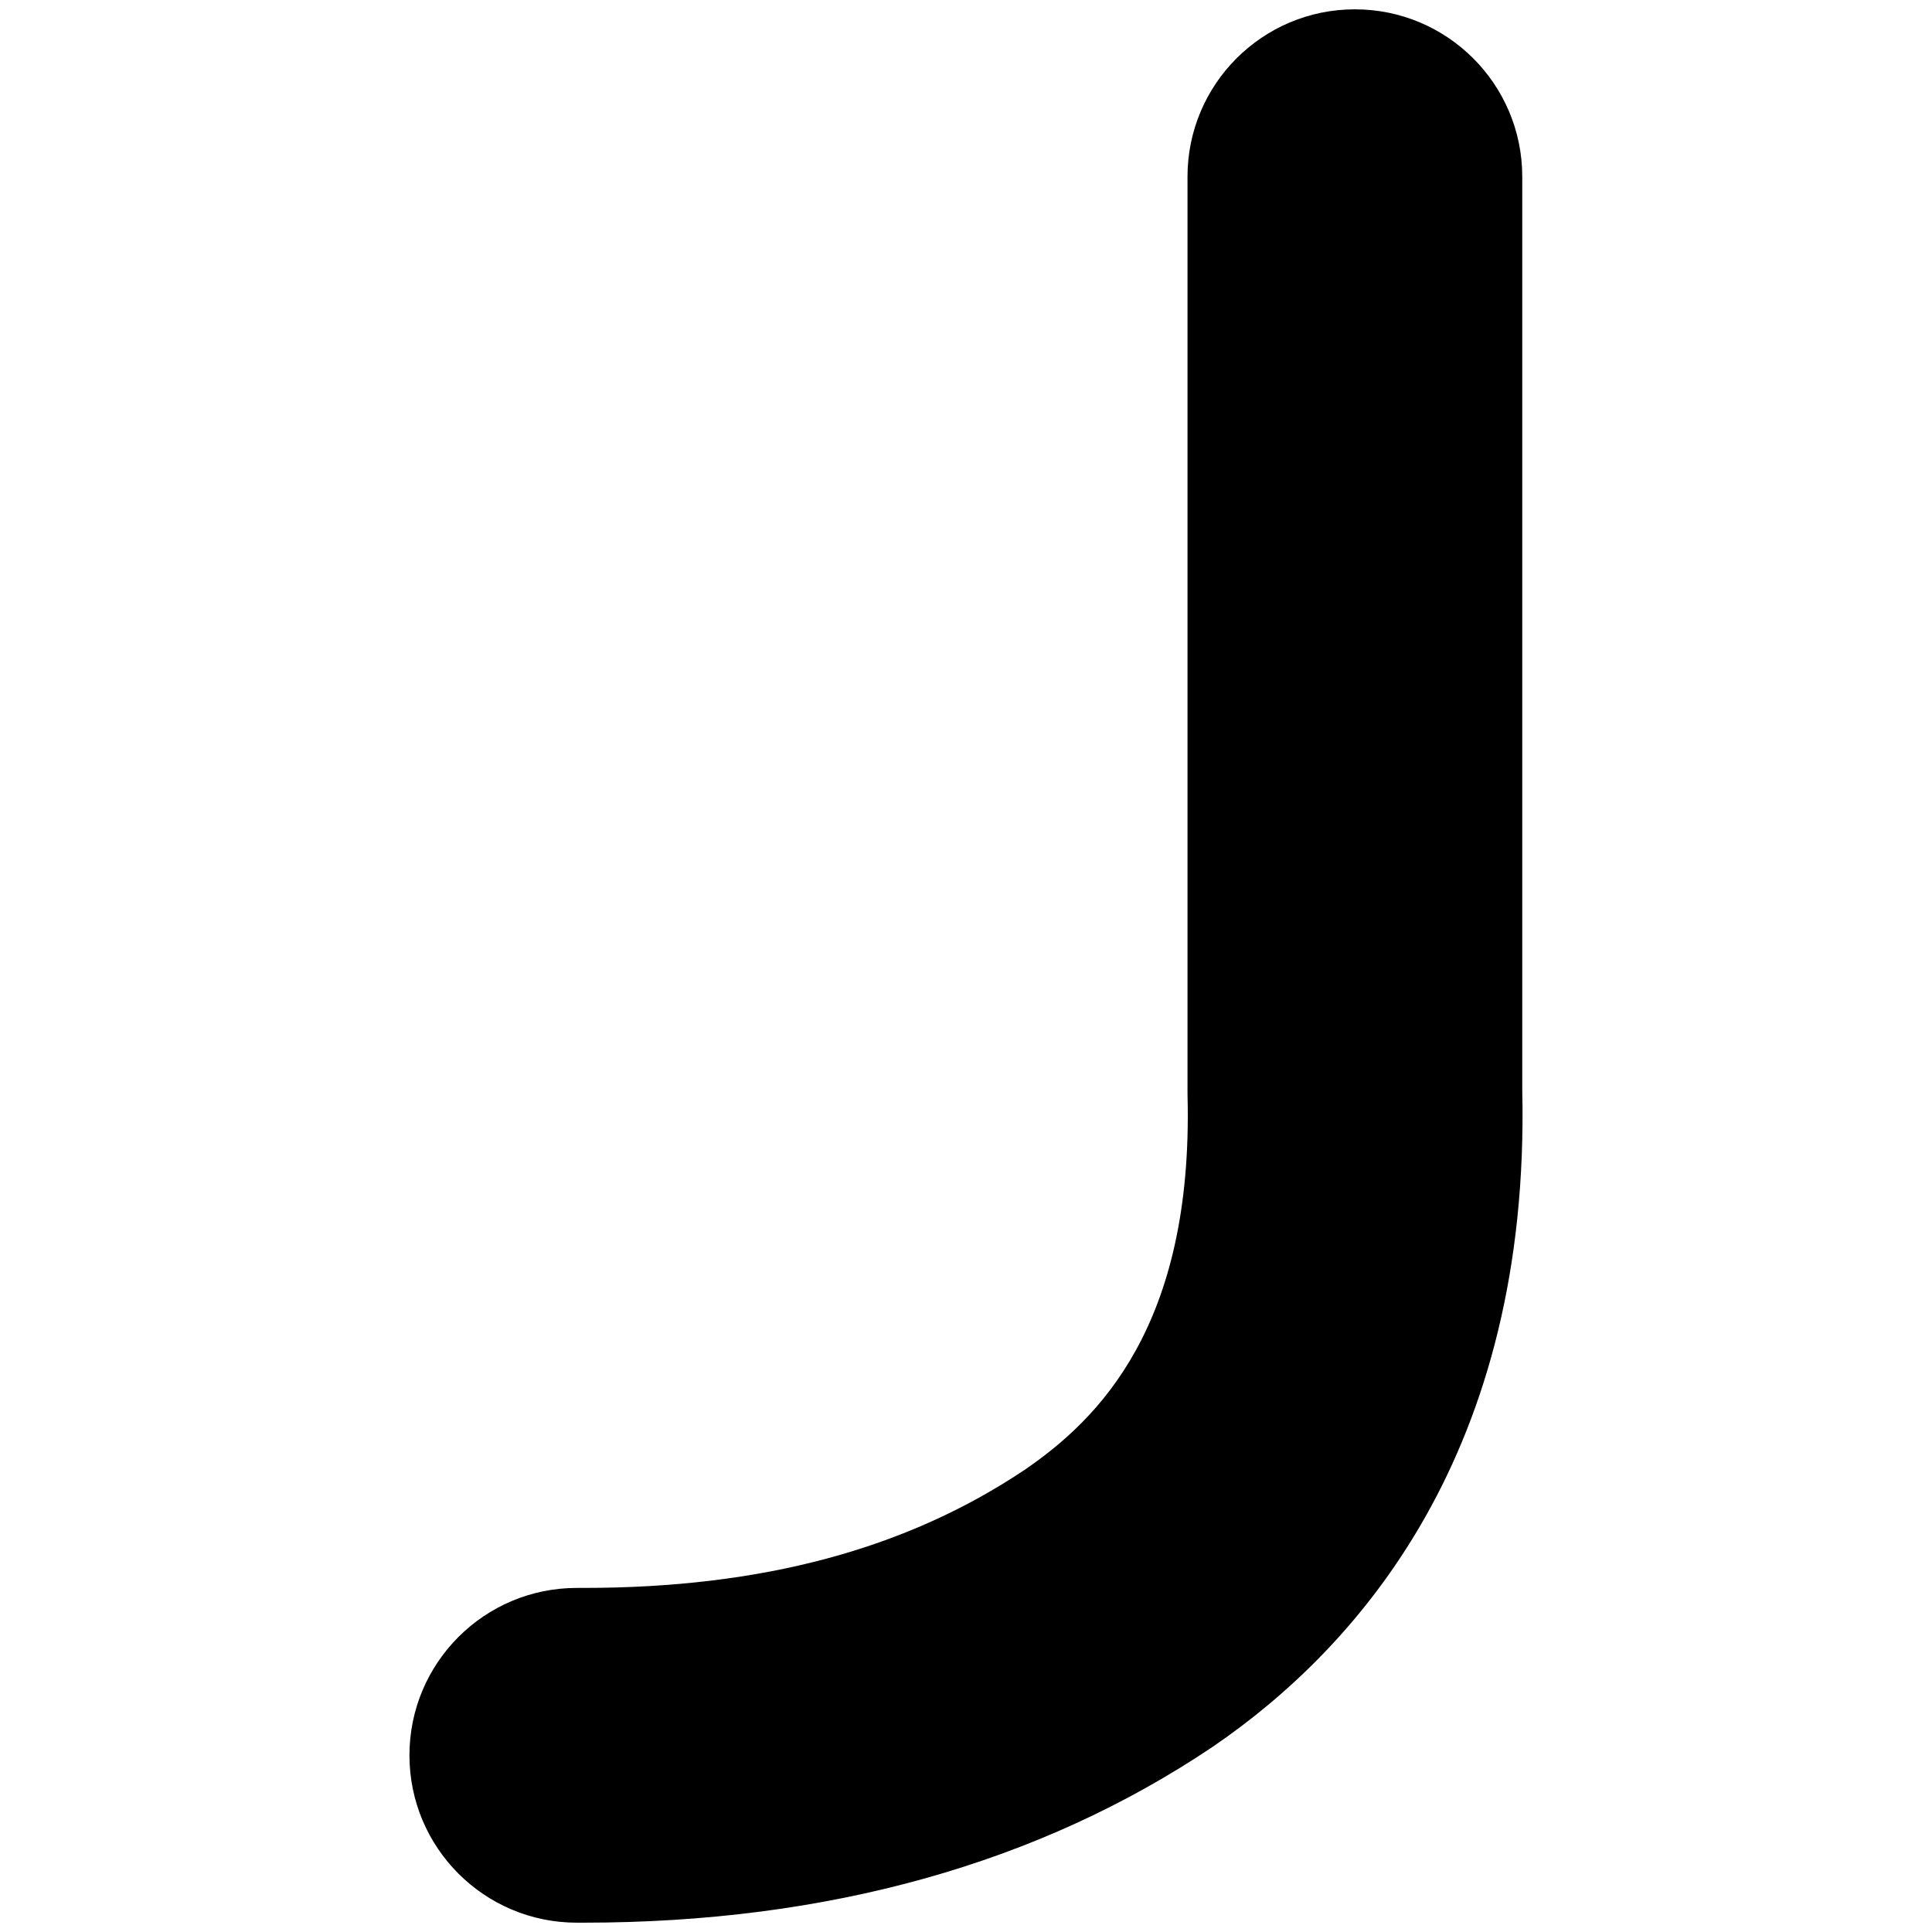 <?xml version="1.0" encoding="utf-8"?>
<!-- Generator: Adobe Illustrator 15.0.0, SVG Export Plug-In . SVG Version: 6.00 Build 0)  -->
<!DOCTYPE svg PUBLIC "-//W3C//DTD SVG 1.0//EN" "http://www.w3.org/TR/2001/REC-SVG-20010904/DTD/svg10.dtd">
<svg version="1.0" id="Layer_1" xmlns="http://www.w3.org/2000/svg" xmlns:xlink="http://www.w3.org/1999/xlink" x="0px" y="0px"
	 width="202px" height="202px" viewBox="0 0 202 202" enable-background="new 0 0 202 202" xml:space="preserve">
<g>
	<path d="M61.01,201.025h-0.7c-9.665,0-17.5-7.835-17.5-17.5s7.835-17.5,17.5-17.5h0.7c18.652,0,33.757-4.051,46.173-12.381
		c7.595-5.217,17.577-14.945,16.981-39.036c-0.003-0.145-0.005-0.288-0.005-0.433V18.475c0-9.665,7.835-17.5,17.5-17.5
		s17.5,7.835,17.5,17.5v95.495c0.861,37.831-17.059,58.182-32.261,68.594c-0.04,0.027-0.081,0.055-0.122,0.083
		C108.645,194.842,86.517,201.025,61.01,201.025z"/>
</g>
</svg>
